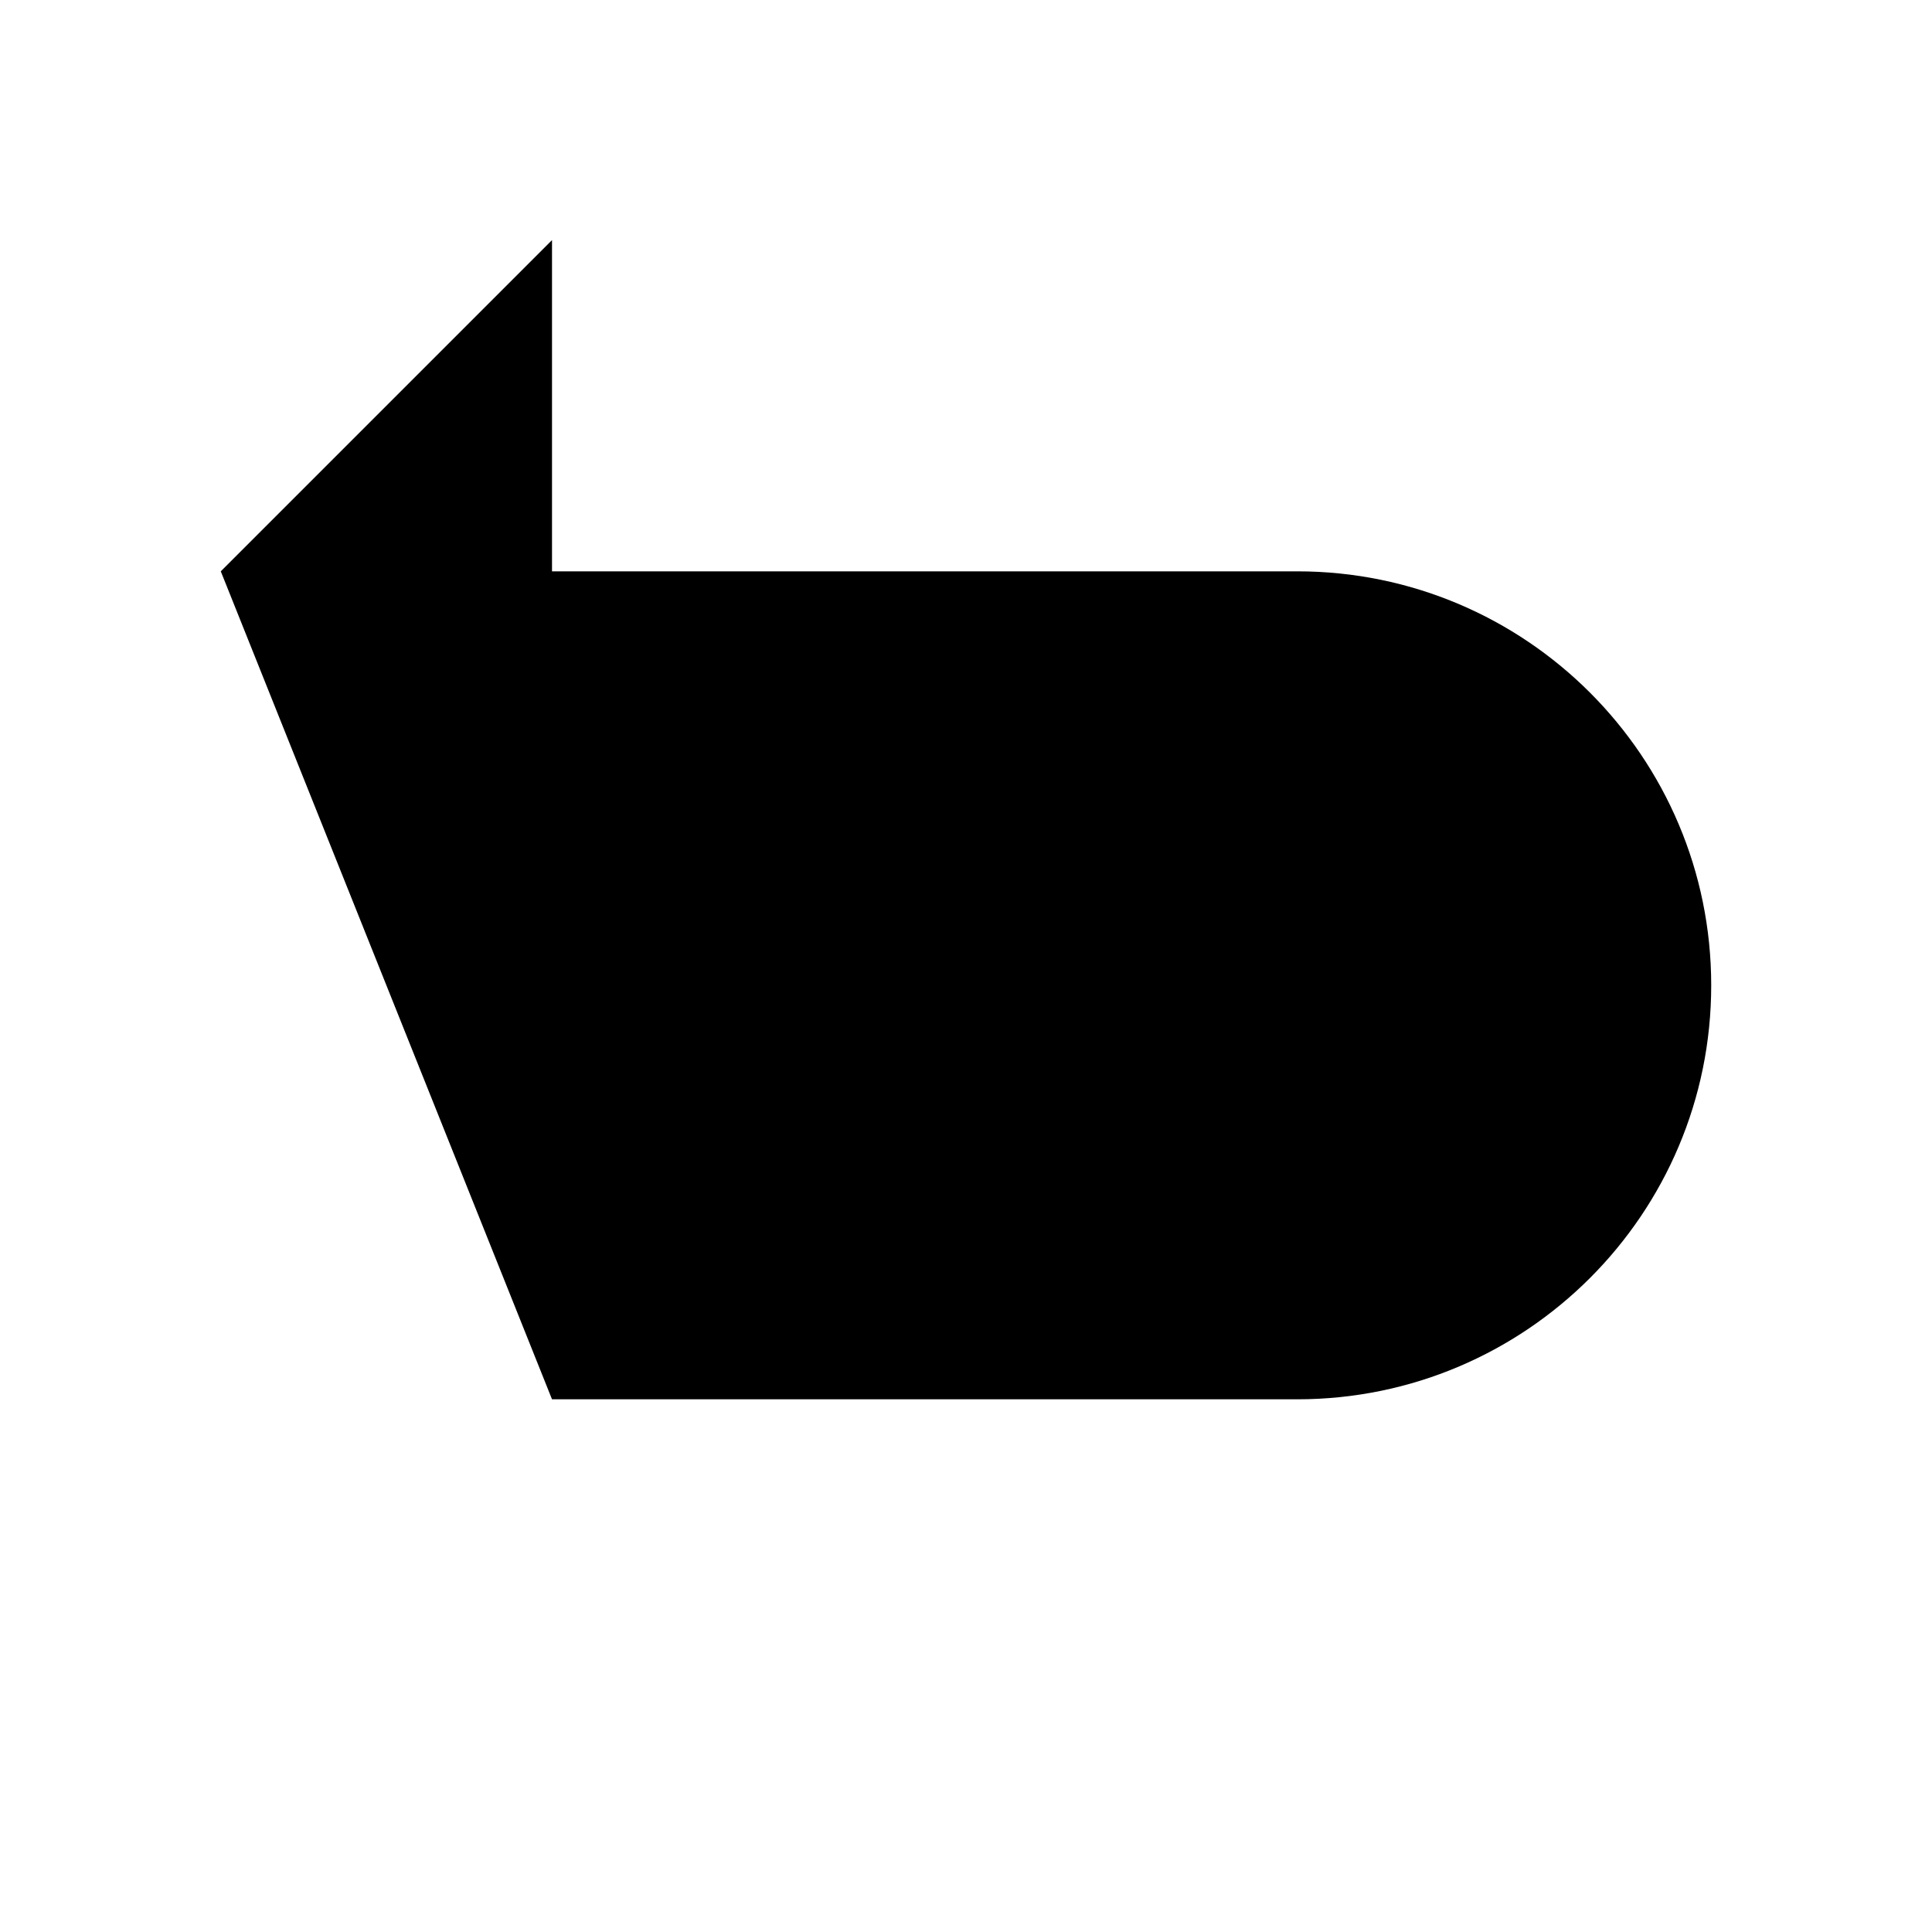 <svg 
	width='50' 
	height='50' 
	viewBox='0 0 50 50' 
	xmlns='http://www.w3.org/2000/svg'
>
	<path 
		d='M14.286 36.214C21.399 36.214 33.571 36.214 33.571 36.214C39.489 36.214 44.286 31.417 44.286 25.5C44.286 19.583 39.489 14.786 33.571 14.786C33.571 14.786 12.827 14.786 5.714 14.786'
		vector-effect='non-scaling-stroke'
	/>
	<path 
		d='M14.286 23.357C10.938 20.01 5.714 14.786 5.714 14.786L14.286 6.214' 
		vector-effect='non-scaling-stroke'
	/>
</svg>
